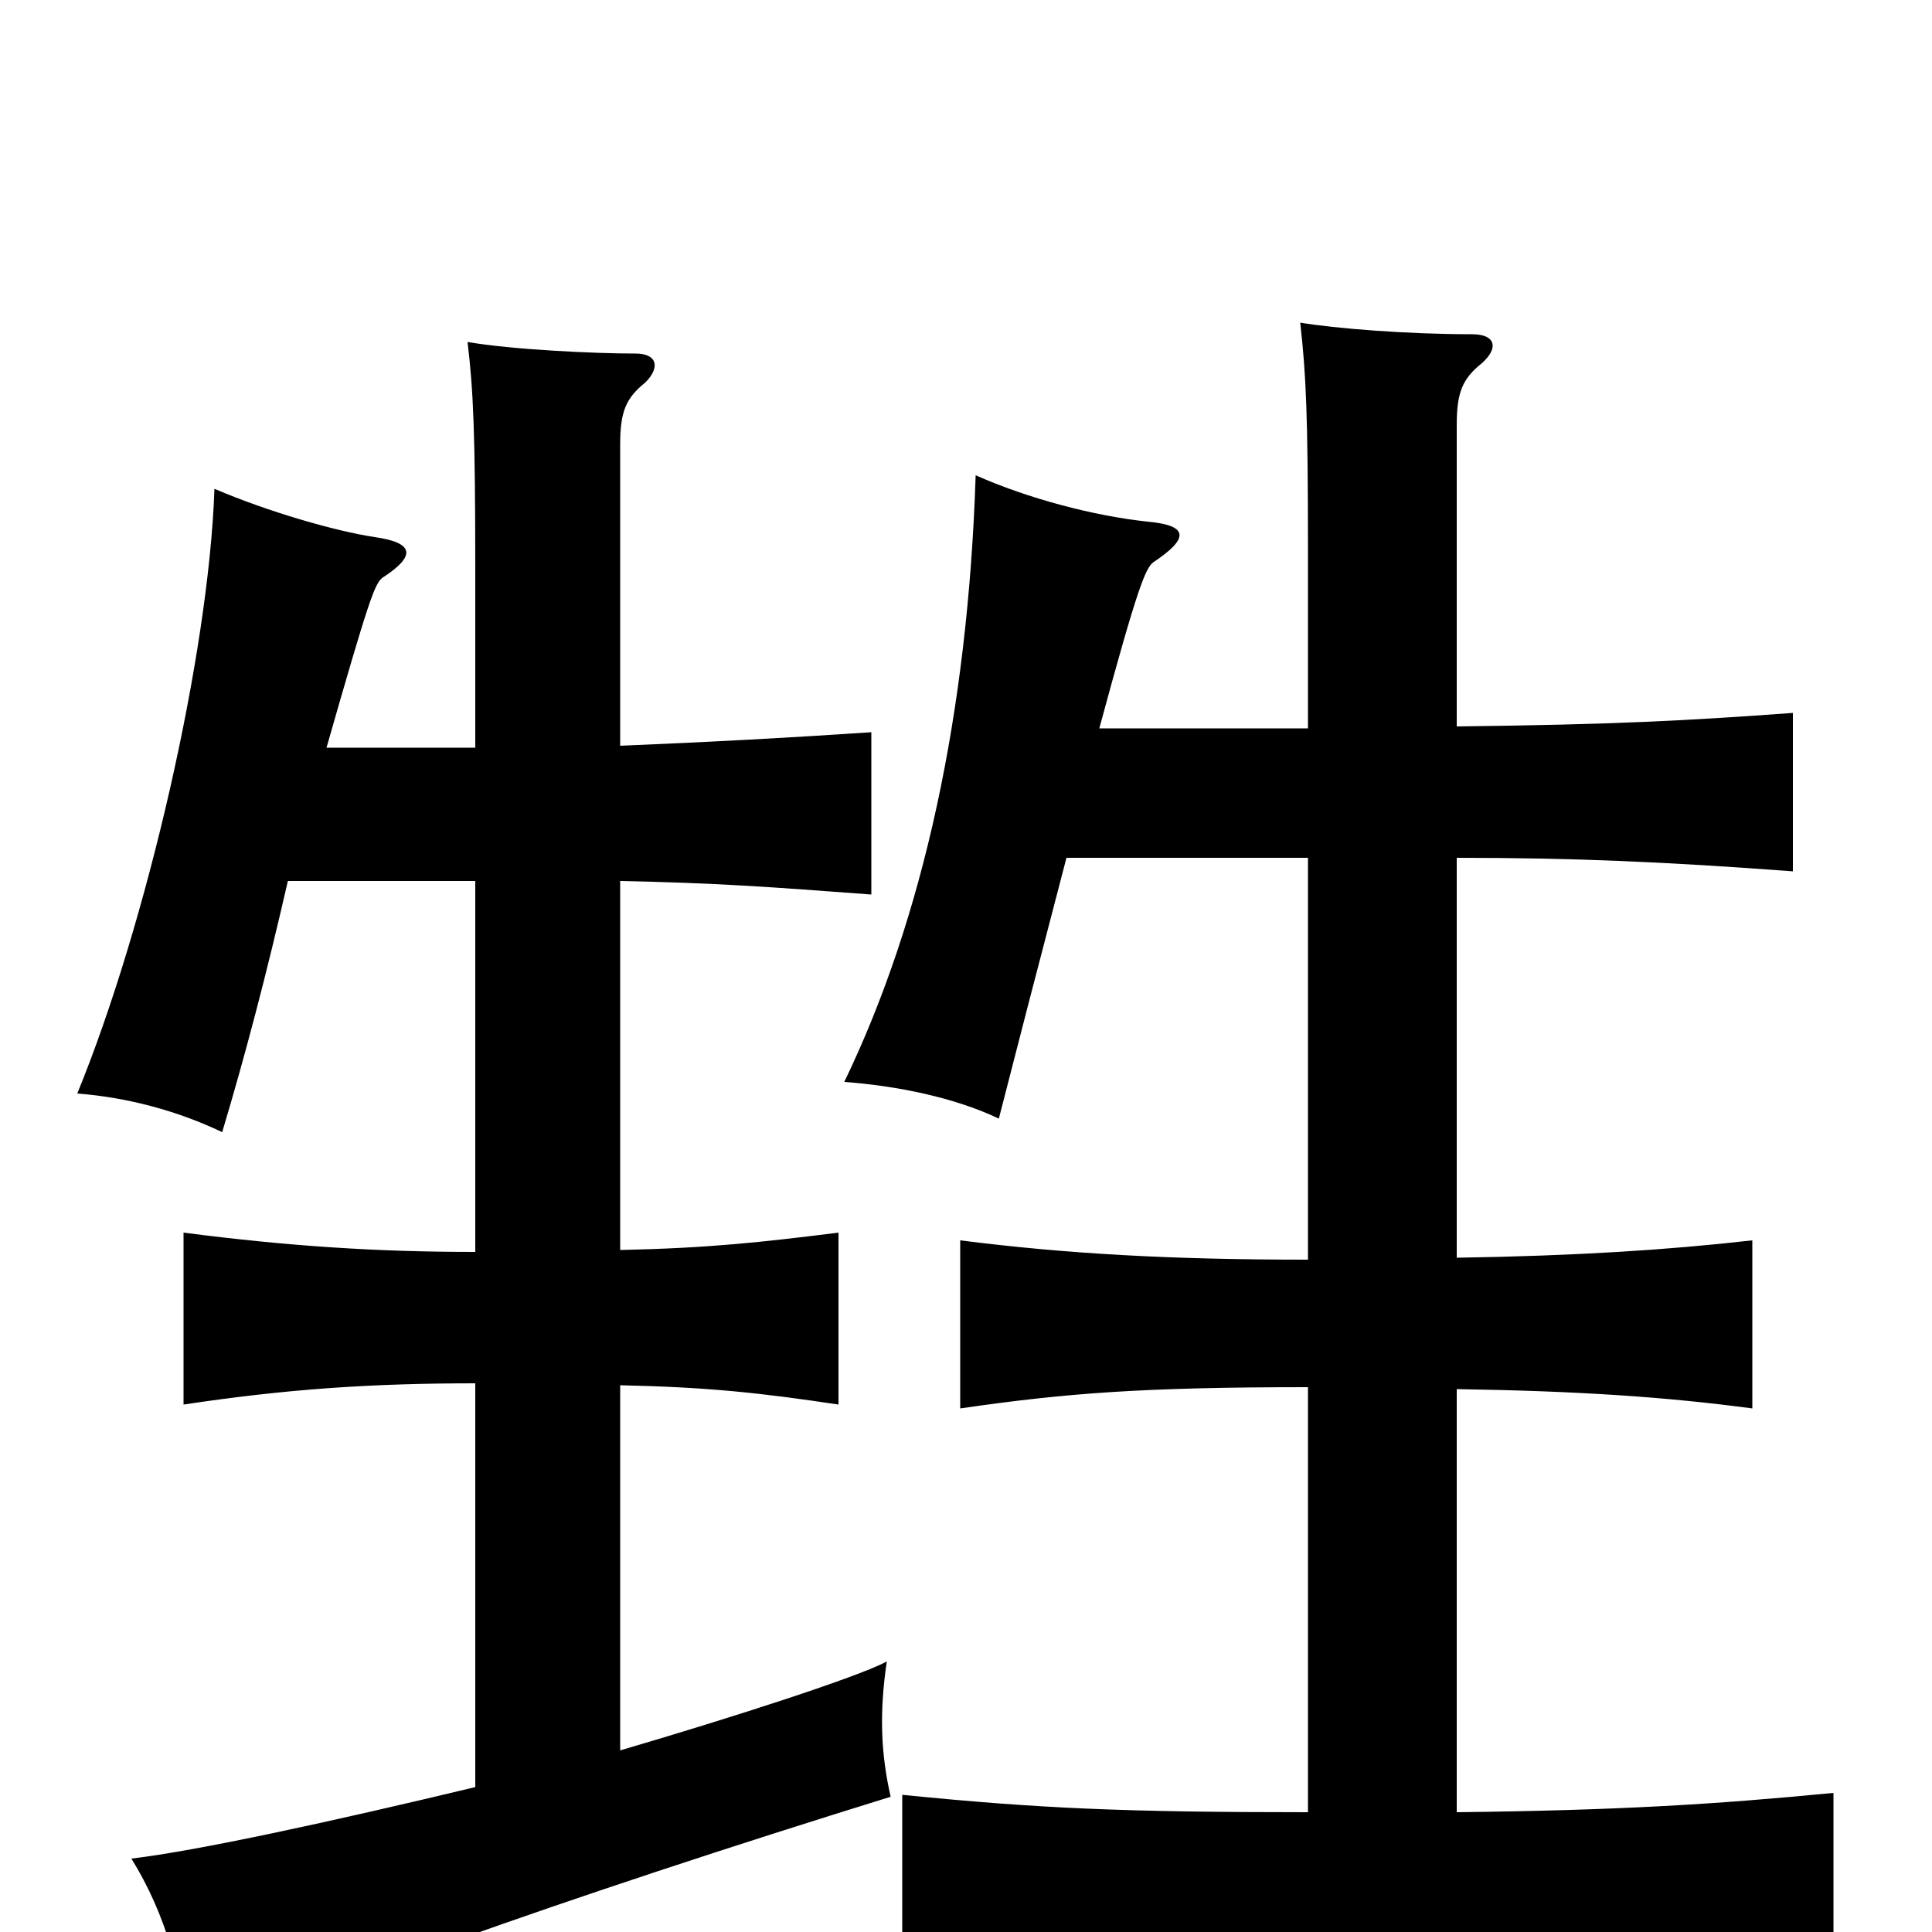 <svg xmlns="http://www.w3.org/2000/svg" viewBox="0 -1000 1000 1000">
	<path fill="#000000" d="M552 -556H677V-348C606 -348 552 -351 497 -358V-271C552 -279 592 -282 677 -282V-62C581 -62 537 -64 467 -71V20C541 12 586 8 700 8C817 8 875 11 949 19V-72C887 -66 838 -63 754 -62V-281C817 -280 862 -277 907 -271V-358C863 -353 816 -350 754 -349V-556C814 -556 861 -554 928 -549V-631C873 -627 837 -625 754 -624V-780C754 -797 757 -804 767 -812C776 -820 774 -827 762 -827C728 -827 691 -830 673 -833C676 -806 677 -786 677 -715V-623H569C589 -697 593 -706 597 -709C615 -721 616 -728 594 -730C566 -733 532 -742 505 -754C501 -631 478 -525 437 -440C464 -438 494 -432 517 -421C528 -464 534 -487 552 -556ZM149 -544H246V-352C195 -352 149 -355 95 -362V-273C148 -281 192 -284 246 -284V-75C171 -57 102 -42 68 -38C86 -9 95 24 98 60C150 33 293 -18 461 -70C456 -92 455 -113 459 -140C444 -132 379 -111 321 -94V-283C367 -282 394 -279 434 -273V-362C394 -357 367 -354 321 -353V-544C370 -543 398 -541 451 -537V-621C406 -618 369 -616 321 -614V-770C321 -787 324 -794 334 -802C342 -810 340 -817 329 -817C308 -817 265 -819 242 -823C245 -798 246 -776 246 -705V-613H169C191 -690 194 -698 198 -701C215 -712 215 -719 194 -722C174 -725 139 -735 111 -747C108 -661 76 -522 40 -434C66 -432 92 -425 115 -414C127 -454 138 -496 149 -544Z"/>
</svg>